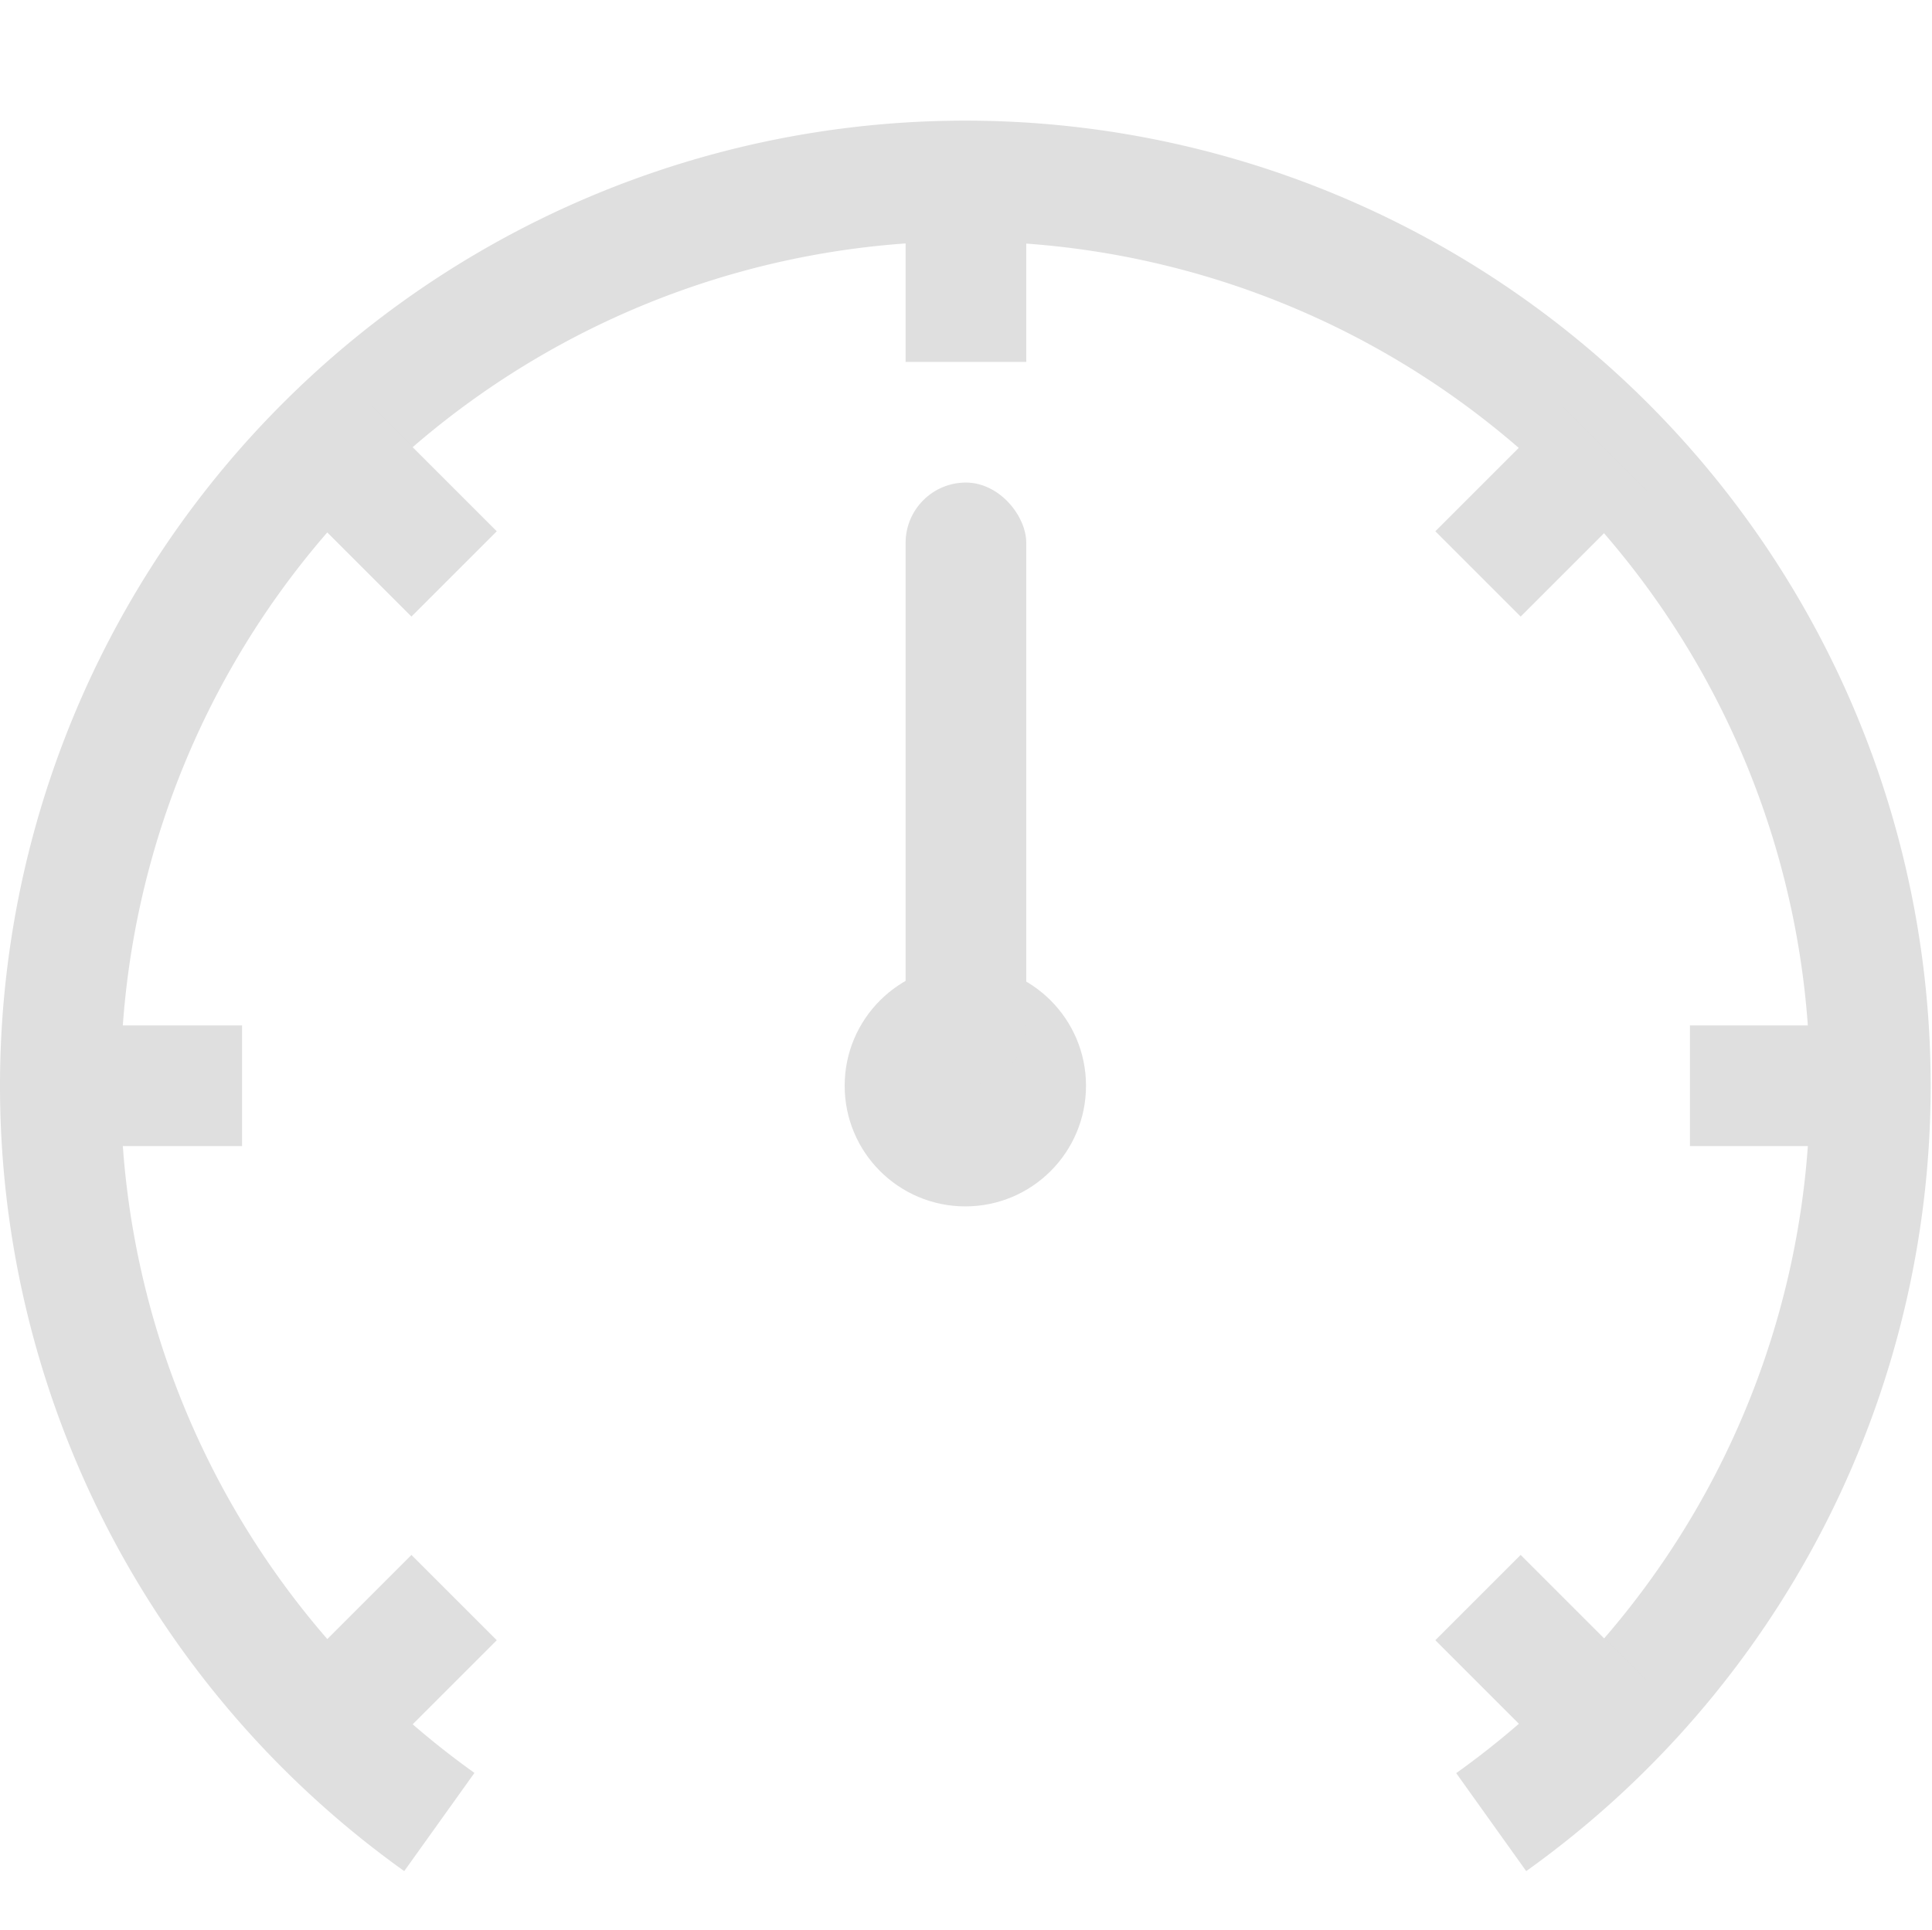 <svg width="16.011" height="16" version="1.1" xmlns="http://www.w3.org/2000/svg">
 <path d="m8 1a8 8 0 0 0-8 8 8 8 0 0 0 3.35 6.51l0.582-0.814a7 7 0 0 1-2.932-5.695 7 7 0 0 1 6.906-7 7 7 0 0 1 0.094 0 7 7 0 0 1 7 7 7 7 0 0 1-2.932 5.697l0.58 0.812a8 8 0 0 0 3.352-6.51 8 8 0 0 0-8-8z" fill="#dfdfdf" style="paint-order:stroke fill markers"/>
 <circle cx="8" cy="9" r="1" fill="#dfdfdf" style="paint-order:stroke fill markers"/>
 <rect x="7.505" y="1.526" width="1" height="1.474" rx="0" ry="0" fill="#dfdfdf" style="paint-order:stroke fill markers"/>
 <rect transform="rotate(45)" x="11.525" y="-6.771" width="1" height="1.474" rx="0" ry="0" fill="#dfdfdf" style="paint-order:stroke fill markers"/>
 <rect transform="rotate(45)" x="11.525" y="6.703" width="1" height="1.474" rx="0" ry="0" fill="#dfdfdf" style="paint-order:stroke fill markers"/>
 <rect transform="rotate(90)" x="8.5" y="-15.479" width="1" height="1.474" rx="0" ry="0" fill="#dfdfdf" style="paint-order:stroke fill markers"/>
 <rect transform="rotate(90)" x="8.5" y="-2.006" width="1" height="1.474" rx="0" ry="0" fill="#dfdfdf" style="paint-order:stroke fill markers"/>
 <rect transform="rotate(135)" x=".203" y="-19.499" width="1" height="1.474" rx="0" ry="0" fill="#dfdfdf" style="paint-order:stroke fill markers"/>
 <rect transform="rotate(135)" x=".203" y="-6.025" width="1" height="1.474" rx="0" ry="0" fill="#dfdfdf" style="paint-order:stroke fill markers"/>
 <rect x="7.505" y="4" width="1" height="5" rx=".5" ry=".5" fill="#dfdfdf" stroke-linecap="round" stroke-linejoin="round" stroke-width="2" style="paint-order:stroke fill markers"/>
</svg>
